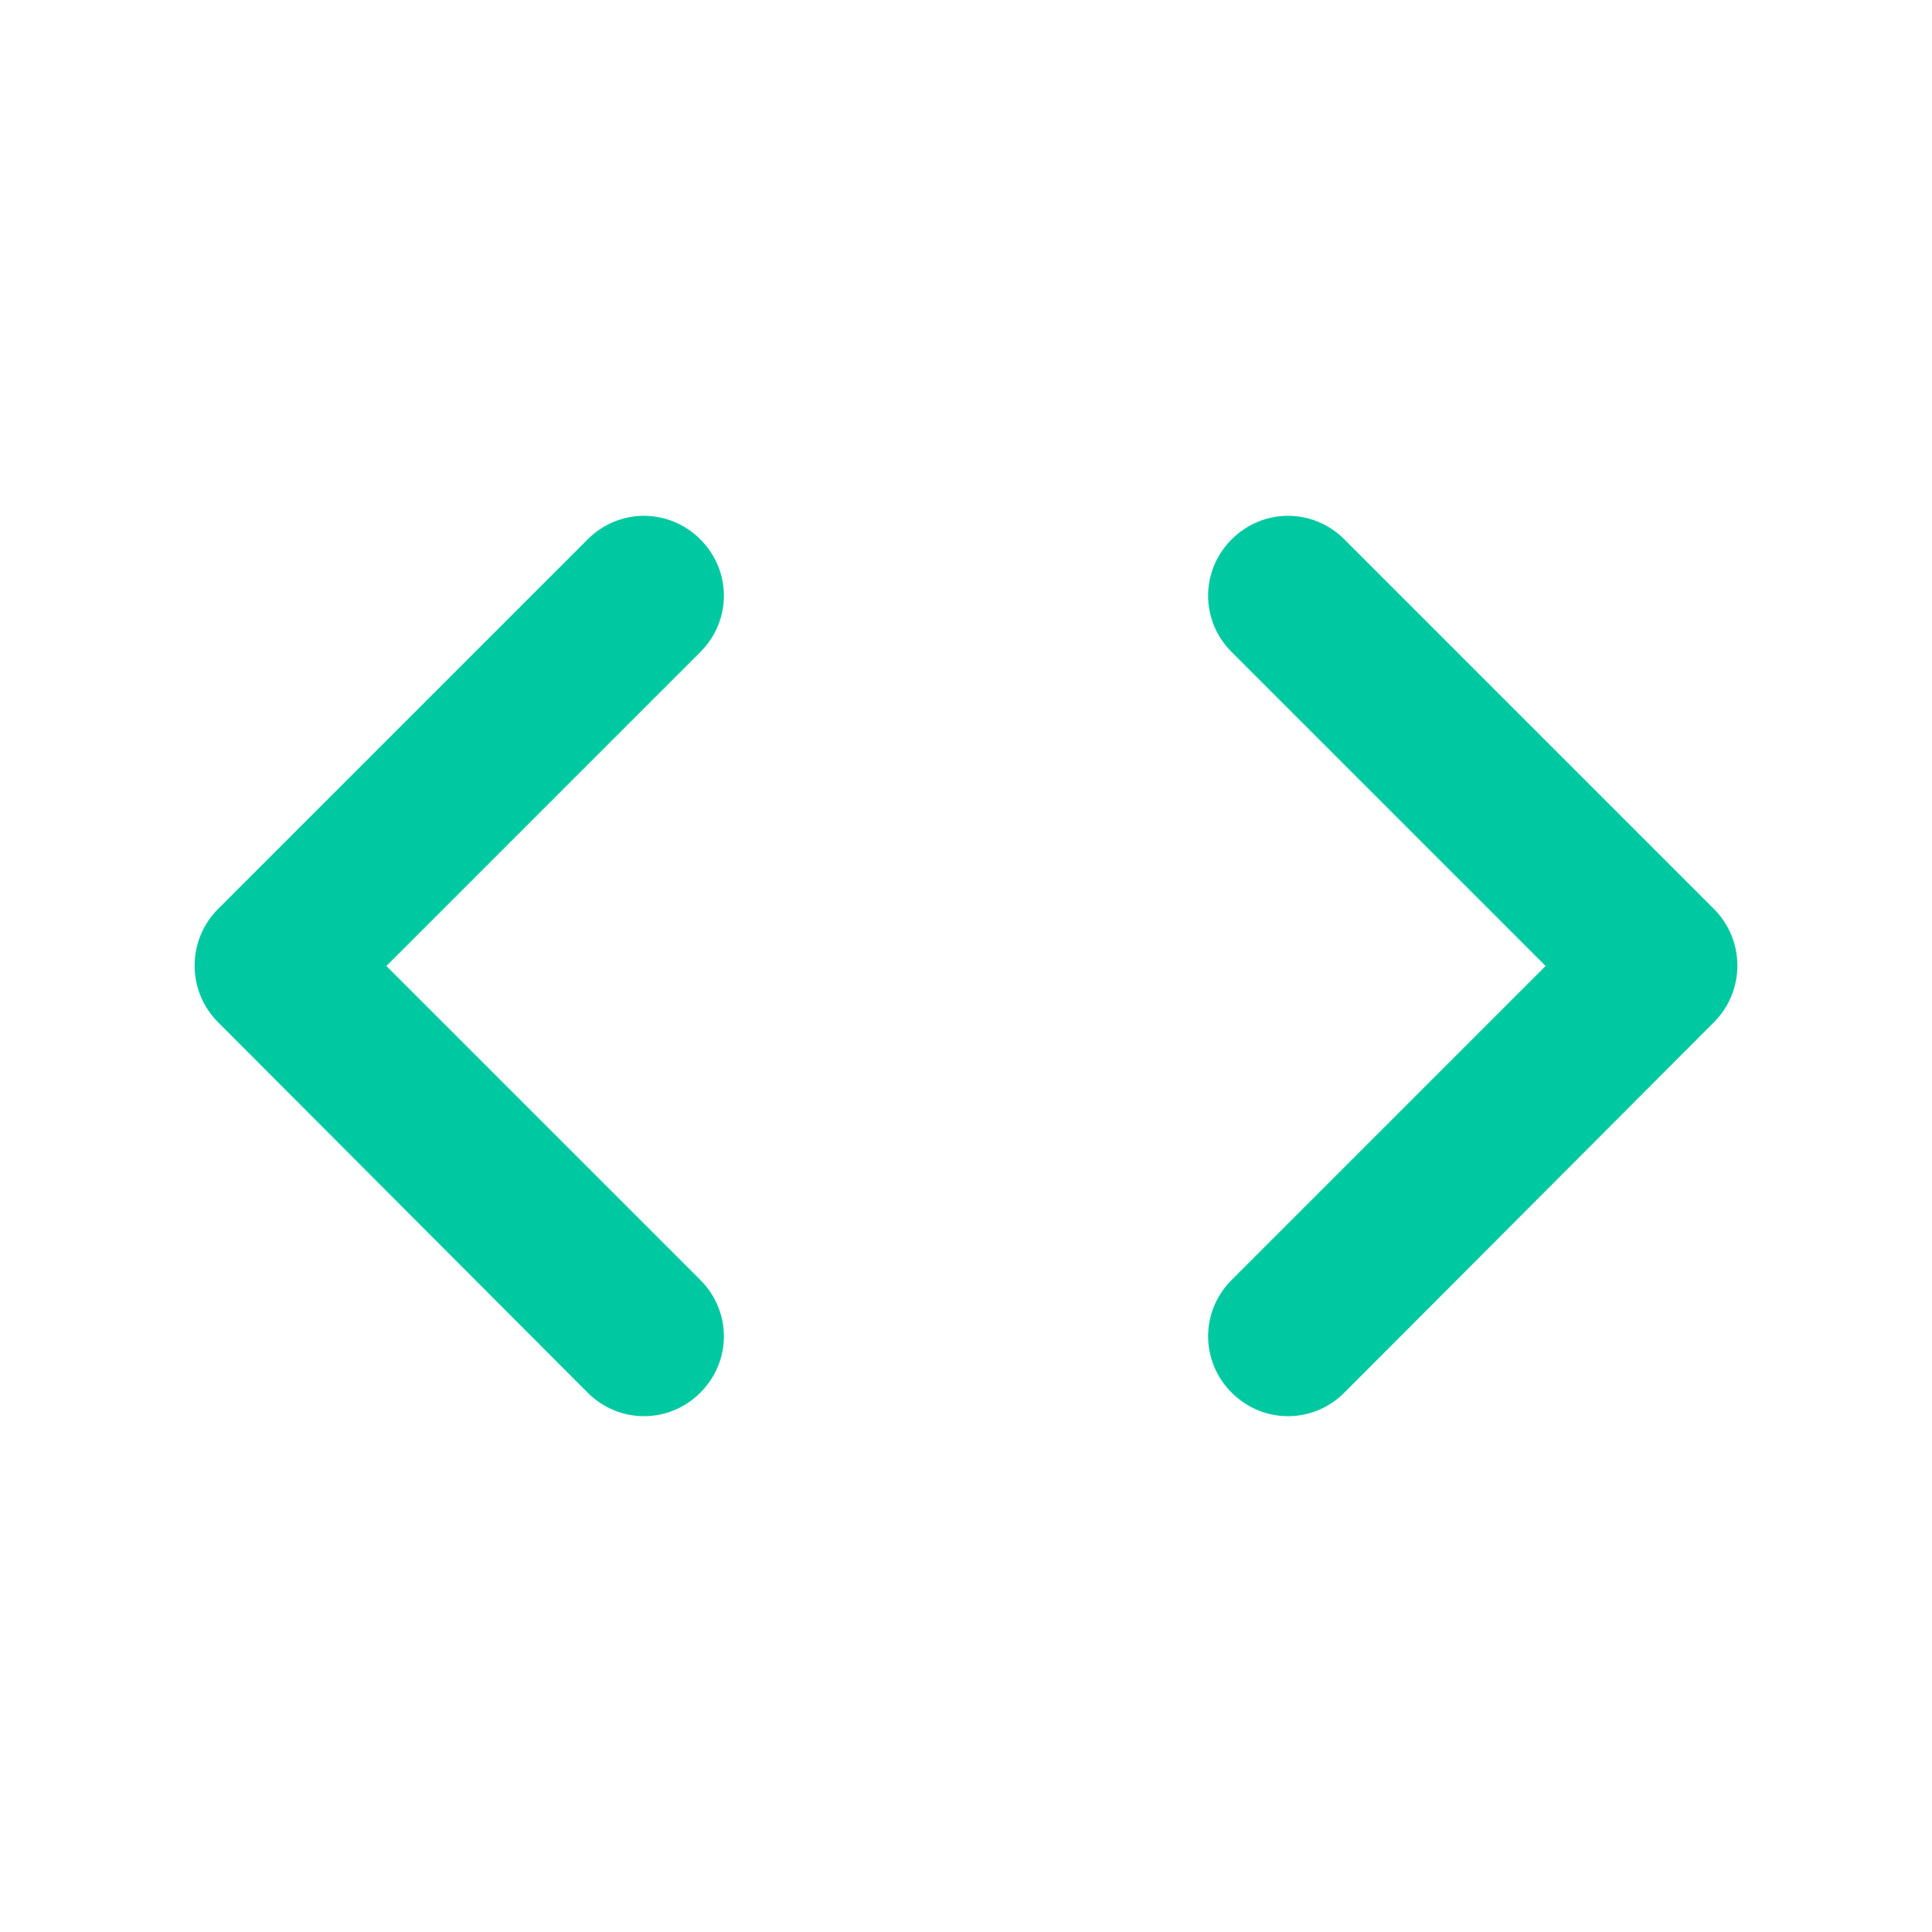 <svg xmlns="http://www.w3.org/2000/svg" enable-background="new 0 0 24 24" height="24" viewBox="0 0 24 24" width="24"><g><path d="M0,0h24v24H0V0z" fill="none" /></g><g><path fill="rgb(0, 201, 162)" d="M8.7,15.9L4.8,12l3.9-3.9c0.39-0.39,0.39-1.01,0-1.4s-1.01-0.39-1.4,0l-4.59,4.59c-0.39,0.39-0.39,1.02,0,1.41l4.59,4.6 c0.39,0.39,1.01,0.39,1.4,0S9.09,16.29,8.7,15.9z M15.3,15.9l3.9-3.9l-3.9-3.9c-0.39-0.39-0.39-1.01,0-1.4s1.01-0.39,1.4,0 l4.59,4.59c0.39,0.39,0.39,1.02,0,1.41l-4.59,4.6c-0.39,0.39-1.01,0.39-1.4,0C14.91,16.91,14.91,16.29,15.3,15.9z" /></g></svg>
